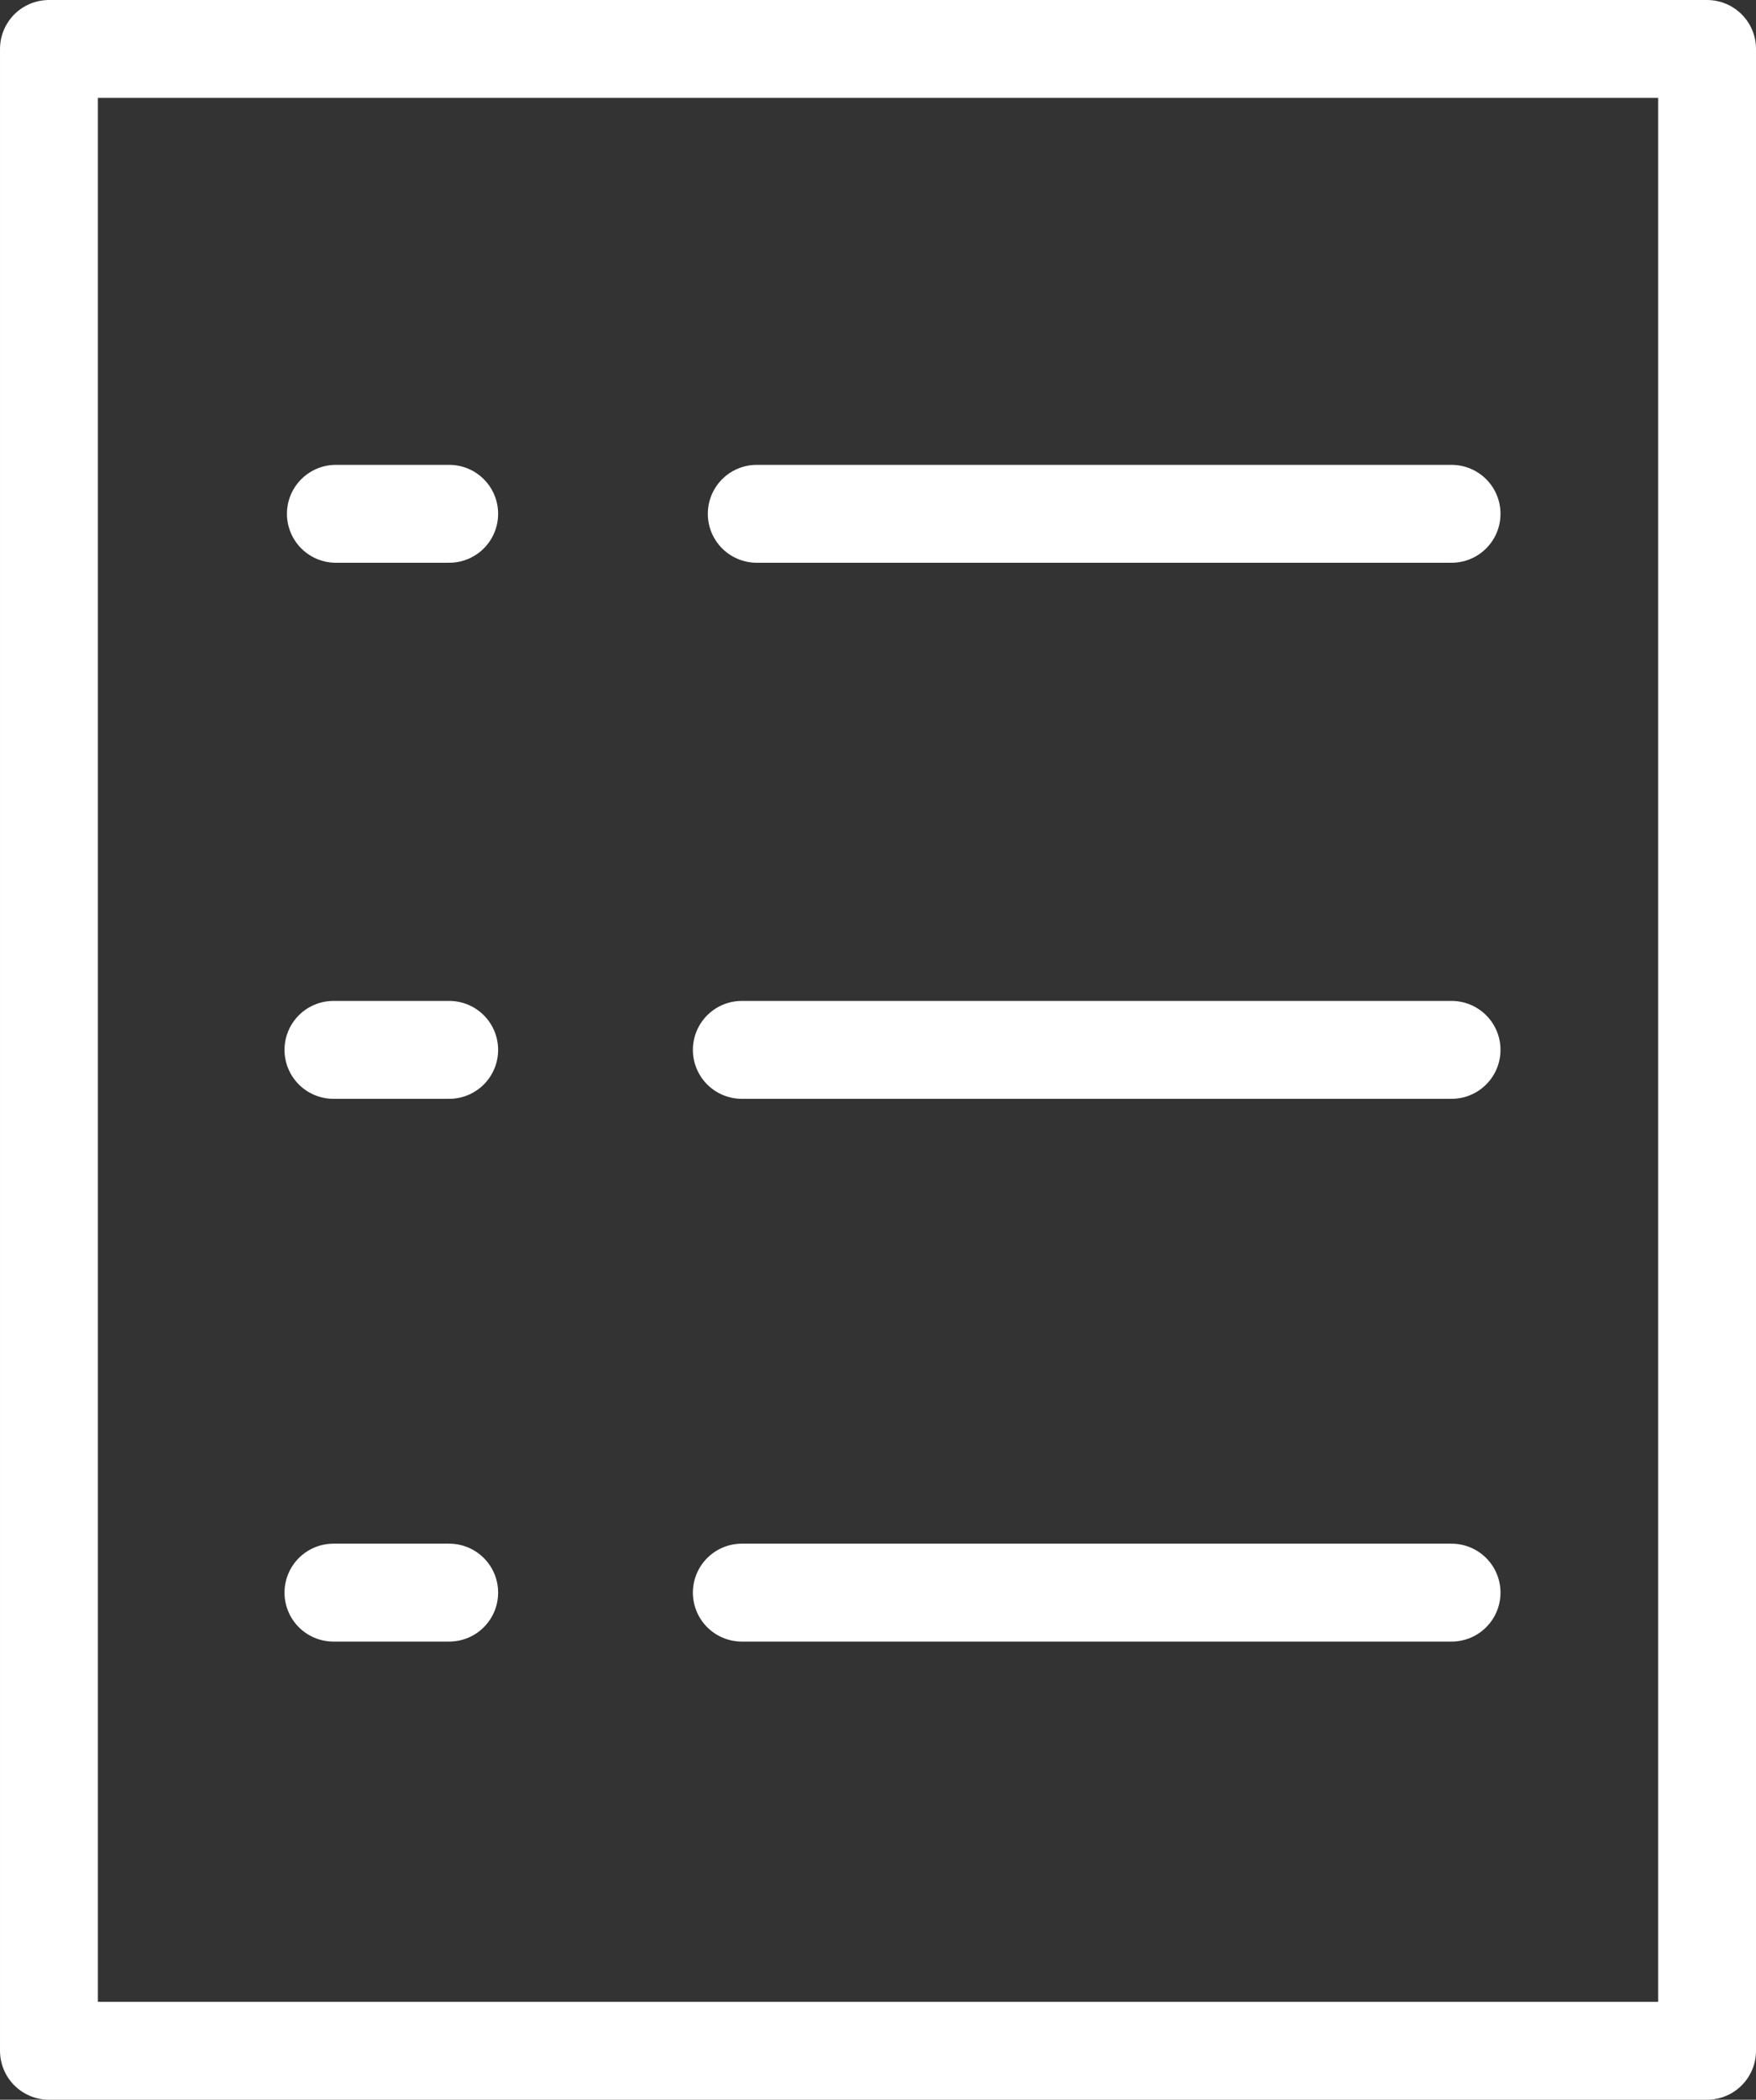 <svg xmlns="http://www.w3.org/2000/svg" width="101.707" height="121.585" viewBox="0 0 101.707 121.585">
  <rect x="0" y="0" width="101.707" height="121.585" fill="#333333" stroke="none"/>
  <g id="Group_13" data-name="Group 13" transform="translate(964.551 -981.02)">
    <rect id="Rectangle_6" data-name="Rectangle 6" width="96.038" height="115.915" transform="translate(-961.716 983.855)" fill="none" stroke="#fff" stroke-linecap="round" stroke-linejoin="round" stroke-width="5.669"/>
    <line id="Line_19" data-name="Line 19" x2="6.563" transform="translate(-945.097 1010.772)" fill="none" stroke="#fff" stroke-linecap="round" stroke-linejoin="round" stroke-width="5.669"/>
    <line id="Line_20" data-name="Line 20" x2="6.704" transform="translate(-945.238 1041.813)" fill="none" stroke="#fff" stroke-linecap="round" stroke-linejoin="round" stroke-width="5.669"/>
    <line id="Line_21" data-name="Line 21" x2="6.704" transform="translate(-945.238 1073.241)" fill="none" stroke="#fff" stroke-linecap="round" stroke-linejoin="round" stroke-width="5.669"/>
    <line id="Line_22" data-name="Line 22" x2="40.243" transform="translate(-920.72 1010.772)" fill="none" stroke="#fff" stroke-linecap="round" stroke-linejoin="round" stroke-width="5.669"/>
    <line id="Line_23" data-name="Line 23" x2="41.108" transform="translate(-921.585 1041.813)" fill="none" stroke="#fff" stroke-linecap="round" stroke-linejoin="round" stroke-width="5.669"/>
    <line id="Line_24" data-name="Line 24" x2="41.108" transform="translate(-921.585 1073.241)" fill="none" stroke="#fff" stroke-linecap="round" stroke-linejoin="round" stroke-width="5.669"/>
  </g>
</svg>
